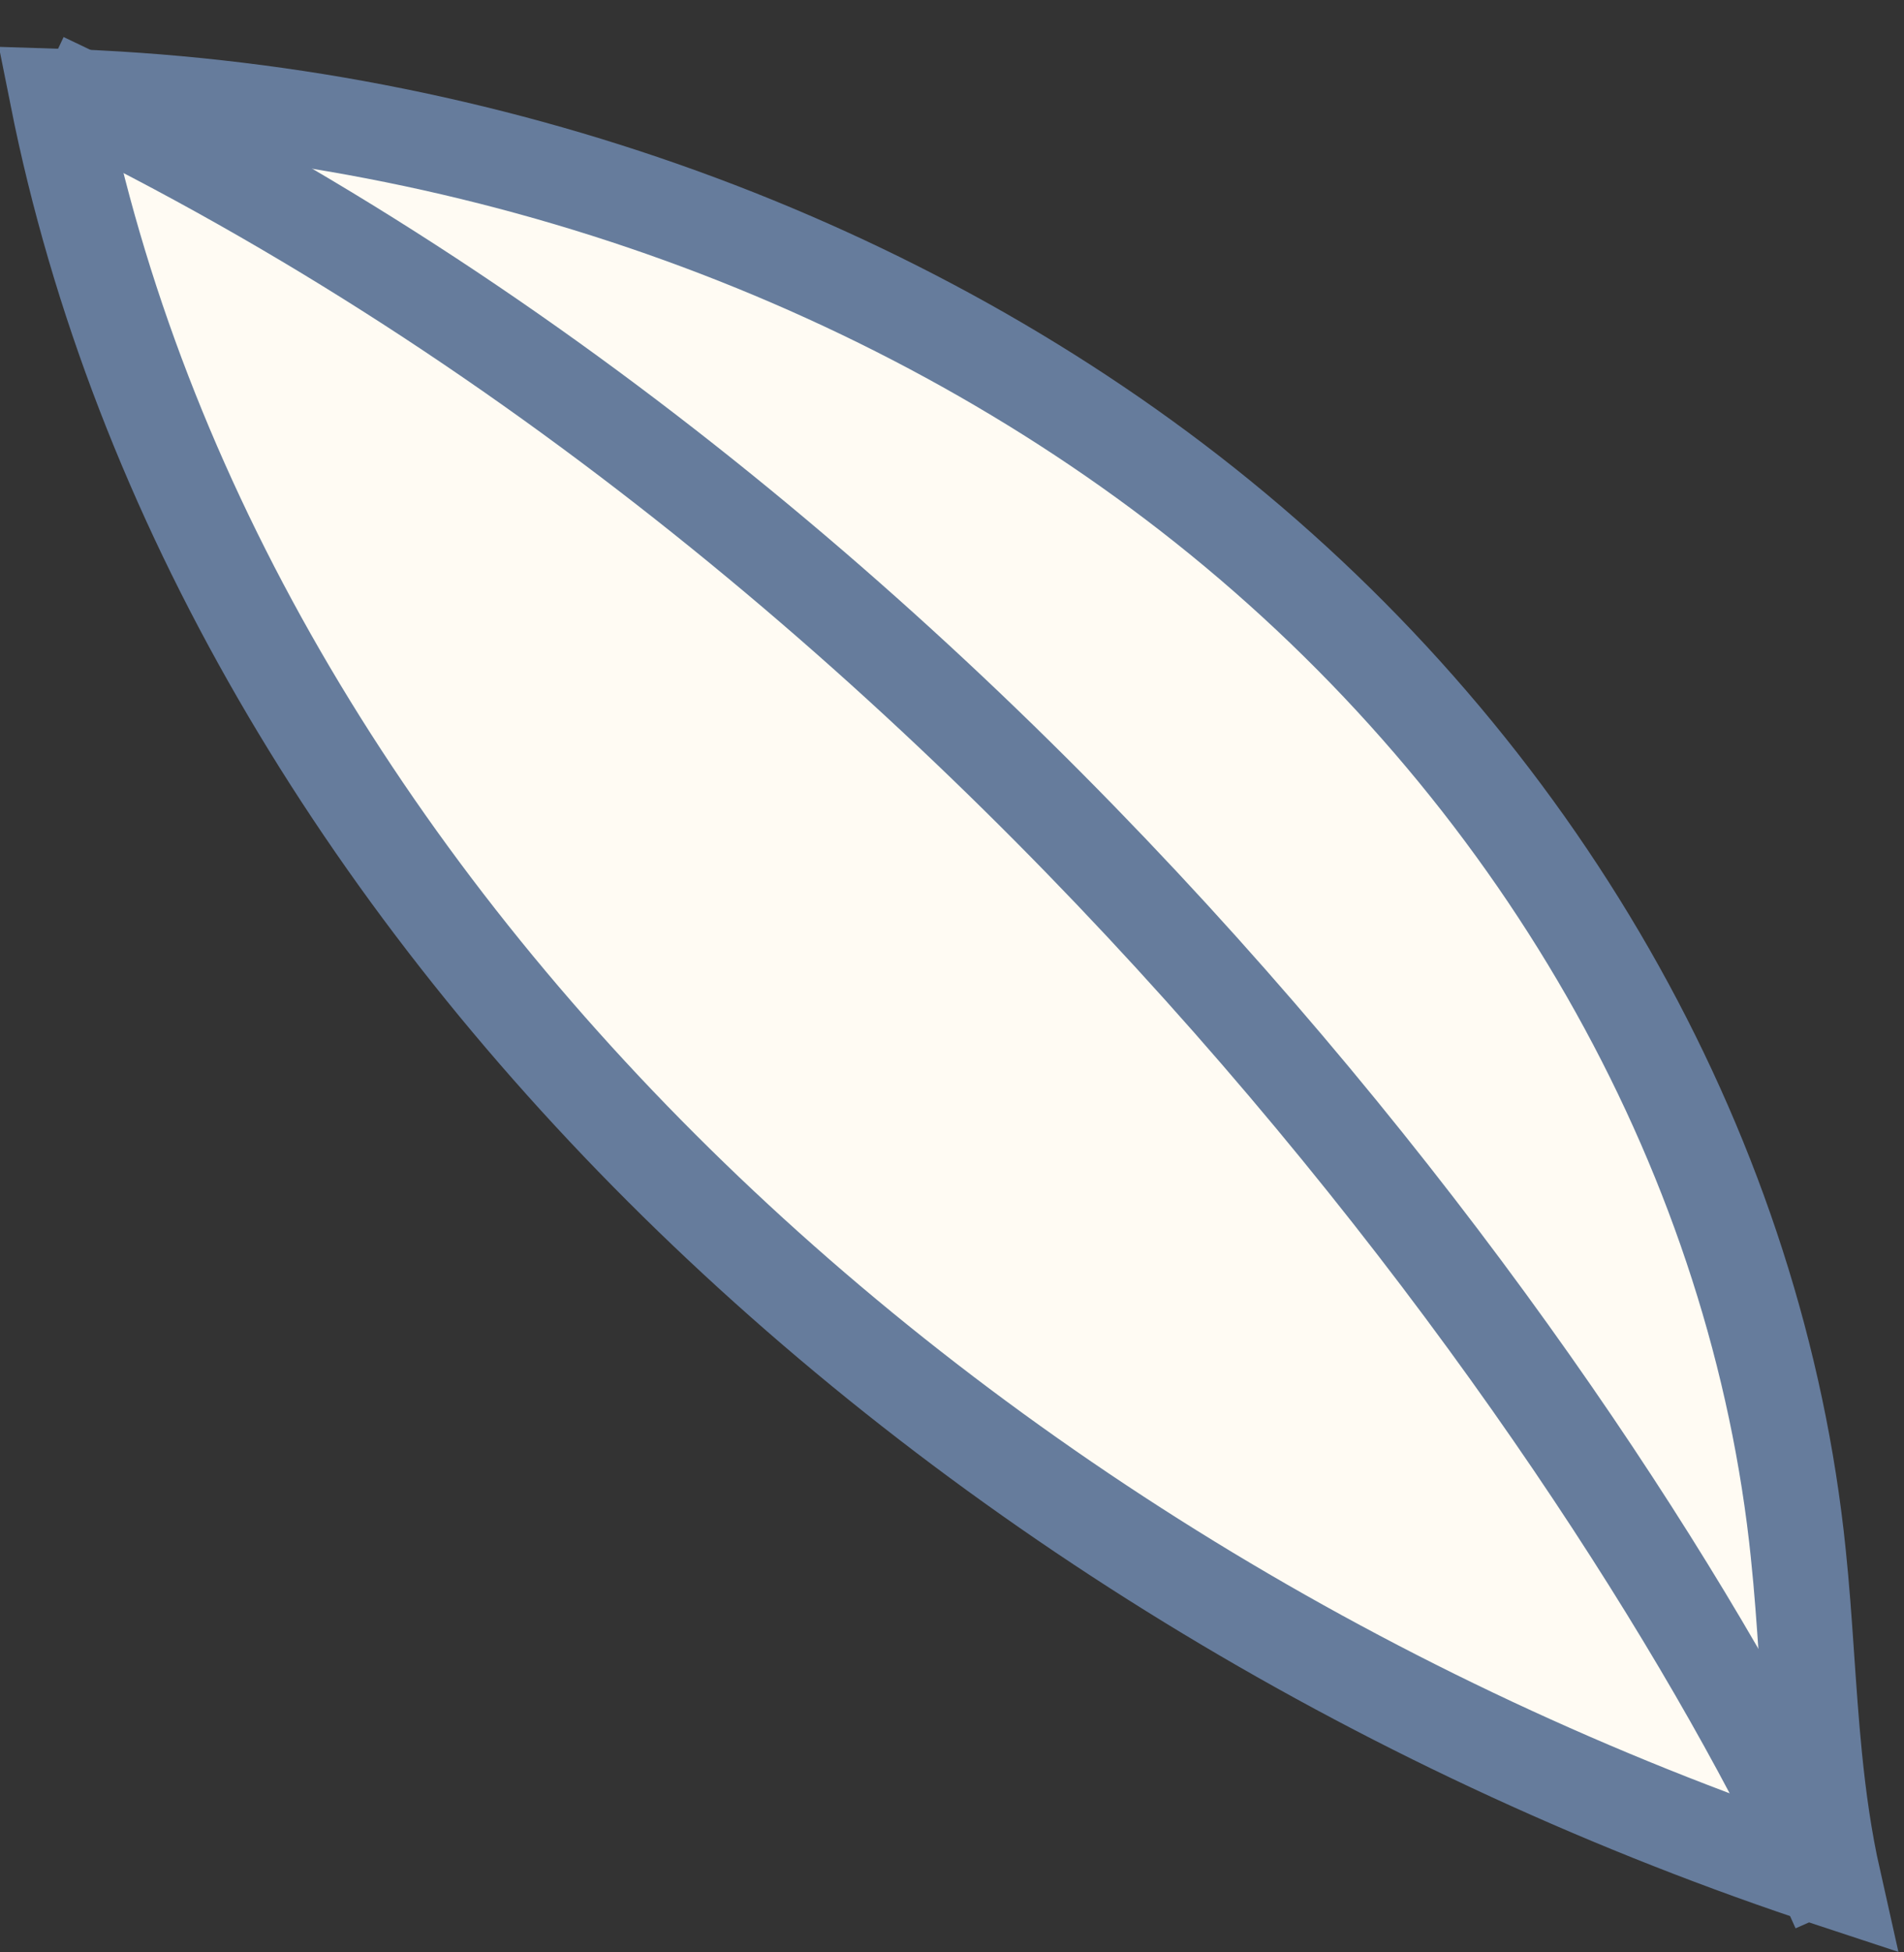 <svg width="40" height="41" viewBox="0 0 40 41" fill="none" xmlns="http://www.w3.org/2000/svg">
<rect x="0" y="0" width="40" height="41" fill="#333333" stroke="none"/>
<path d="M38.52 39.489C38.326 38.626 38.207 37.761 38.122 36.912C38.049 36.184 38 35.454 37.951 34.744C37.902 34.029 37.853 33.333 37.781 32.645V32.643C36.94 24.415 32.529 16.48 25.628 10.864C19.019 5.487 10.189 2.297 1.204 2.022C4.588 18.964 20.053 33.415 38.52 39.489Z" fill="#FFFBF3" stroke="#667C9C" stroke-width="2"/>
<path d="M38.637 40.091C34.574 30.893 21.148 11.248 0.909 1.682" stroke="#667C9C" stroke-width="2"/>
</svg>
